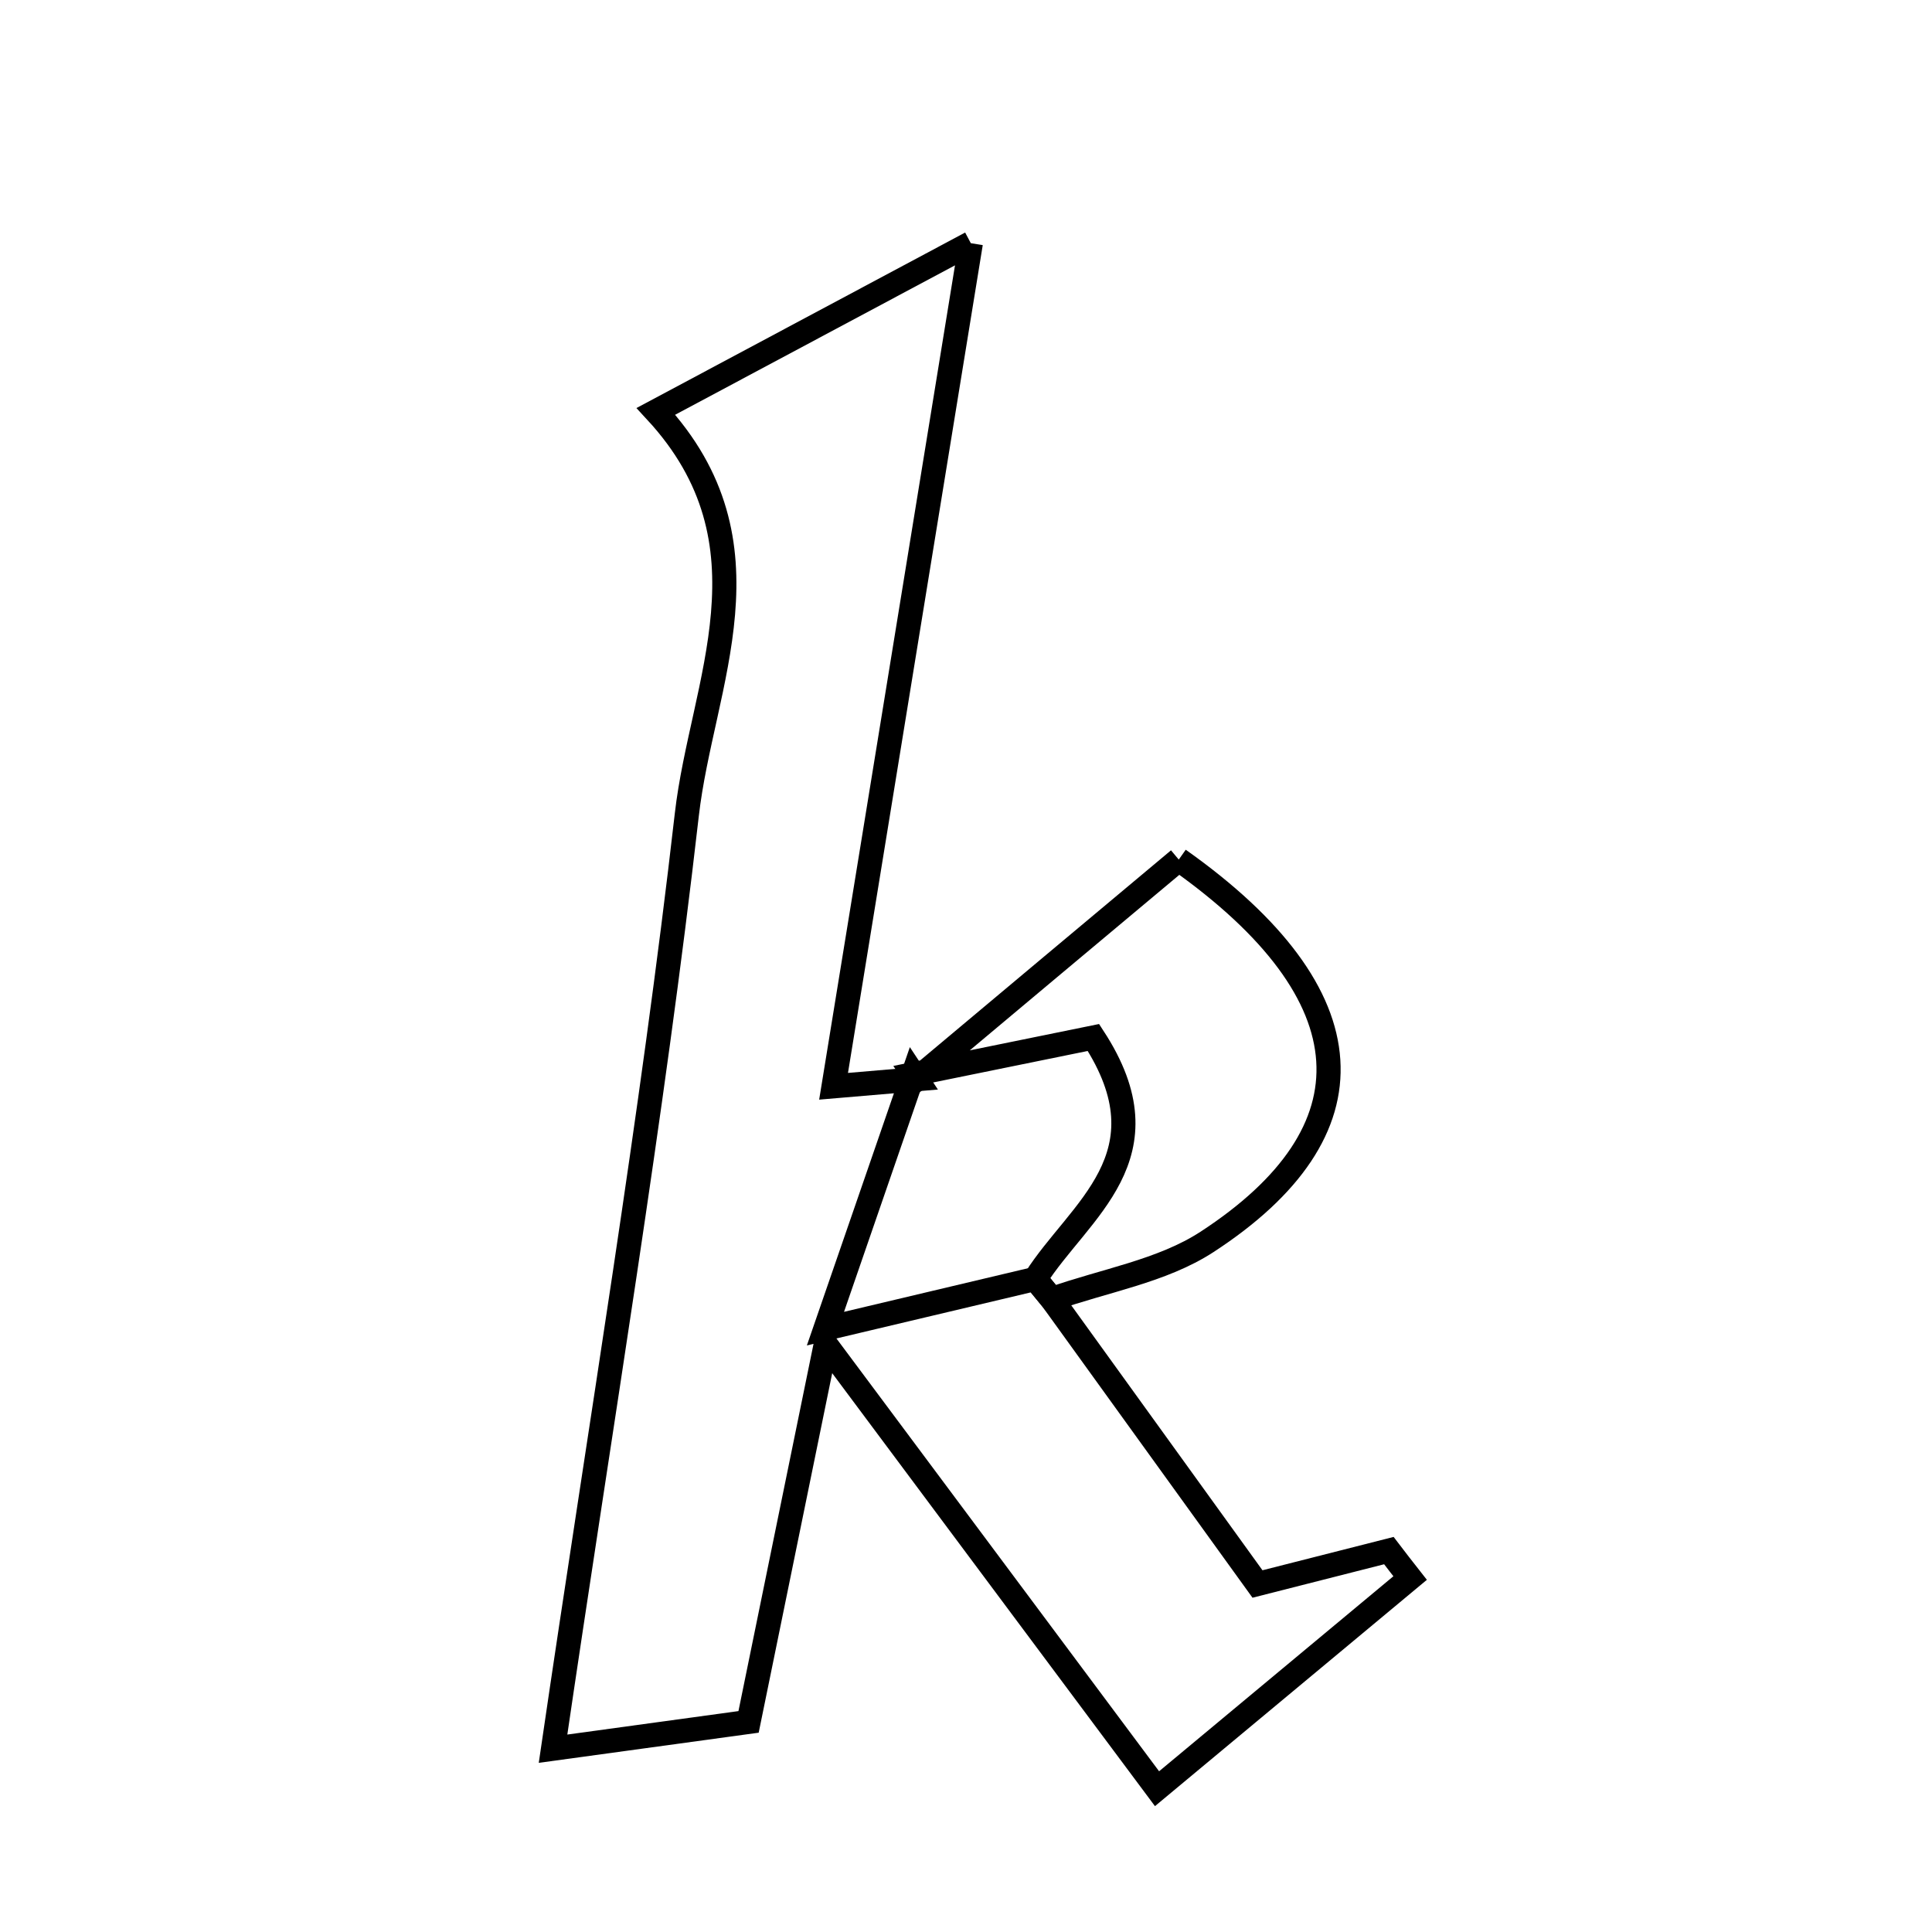 <svg xmlns="http://www.w3.org/2000/svg" viewBox="0.0 0.0 24.0 24.0" height="200px" width="200px"><path fill="none" stroke="black" stroke-width=".3" stroke-opacity="1.0"  filling="0" d="M12.06 3.021 C11.438 6.839 10.912 10.069 10.355 13.494 C10.781 13.457 11.083 13.431 11.386 13.406 C11.386 13.406 11.345 13.344 11.345 13.344 C11.011 14.31 10.678 15.277 10.254 16.505 C11.387 16.237 12.124 16.062 12.861 15.887 C12.93 15.971 12.999 16.055 13.067 16.138 C13.923 17.323 14.778 18.508 15.621 19.677 C16.294 19.506 16.773 19.384 17.253 19.262 C17.34 19.376 17.428 19.49 17.517 19.603 C16.506 20.444 15.496 21.285 14.373 22.22 C12.954 20.317 11.784 18.746 10.258 16.7 C9.876 18.572 9.611 19.865 9.299 21.39 C8.606 21.485 7.91 21.581 6.87 21.723 C7.469 17.637 8.101 13.889 8.532 10.119 C8.718 8.494 9.673 6.76 8.148 5.11 C9.358 4.464 10.466 3.872 12.06 3.021"></path>
<path fill="none" stroke="black" stroke-width=".3" stroke-opacity="1.0"  filling="0" d="M14.643 10.678 C17.026 12.364 17.096 14.059 14.993 15.428 C14.434 15.792 13.713 15.908 13.067 16.138 C12.999 16.055 12.93 15.971 12.861 15.887 C13.401 15.035 14.545 14.362 13.583 12.888 C12.875 13.032 12.11 13.188 11.345 13.344 L11.386 13.406 C12.49 12.48 13.595 11.555 14.643 10.678"></path></svg>